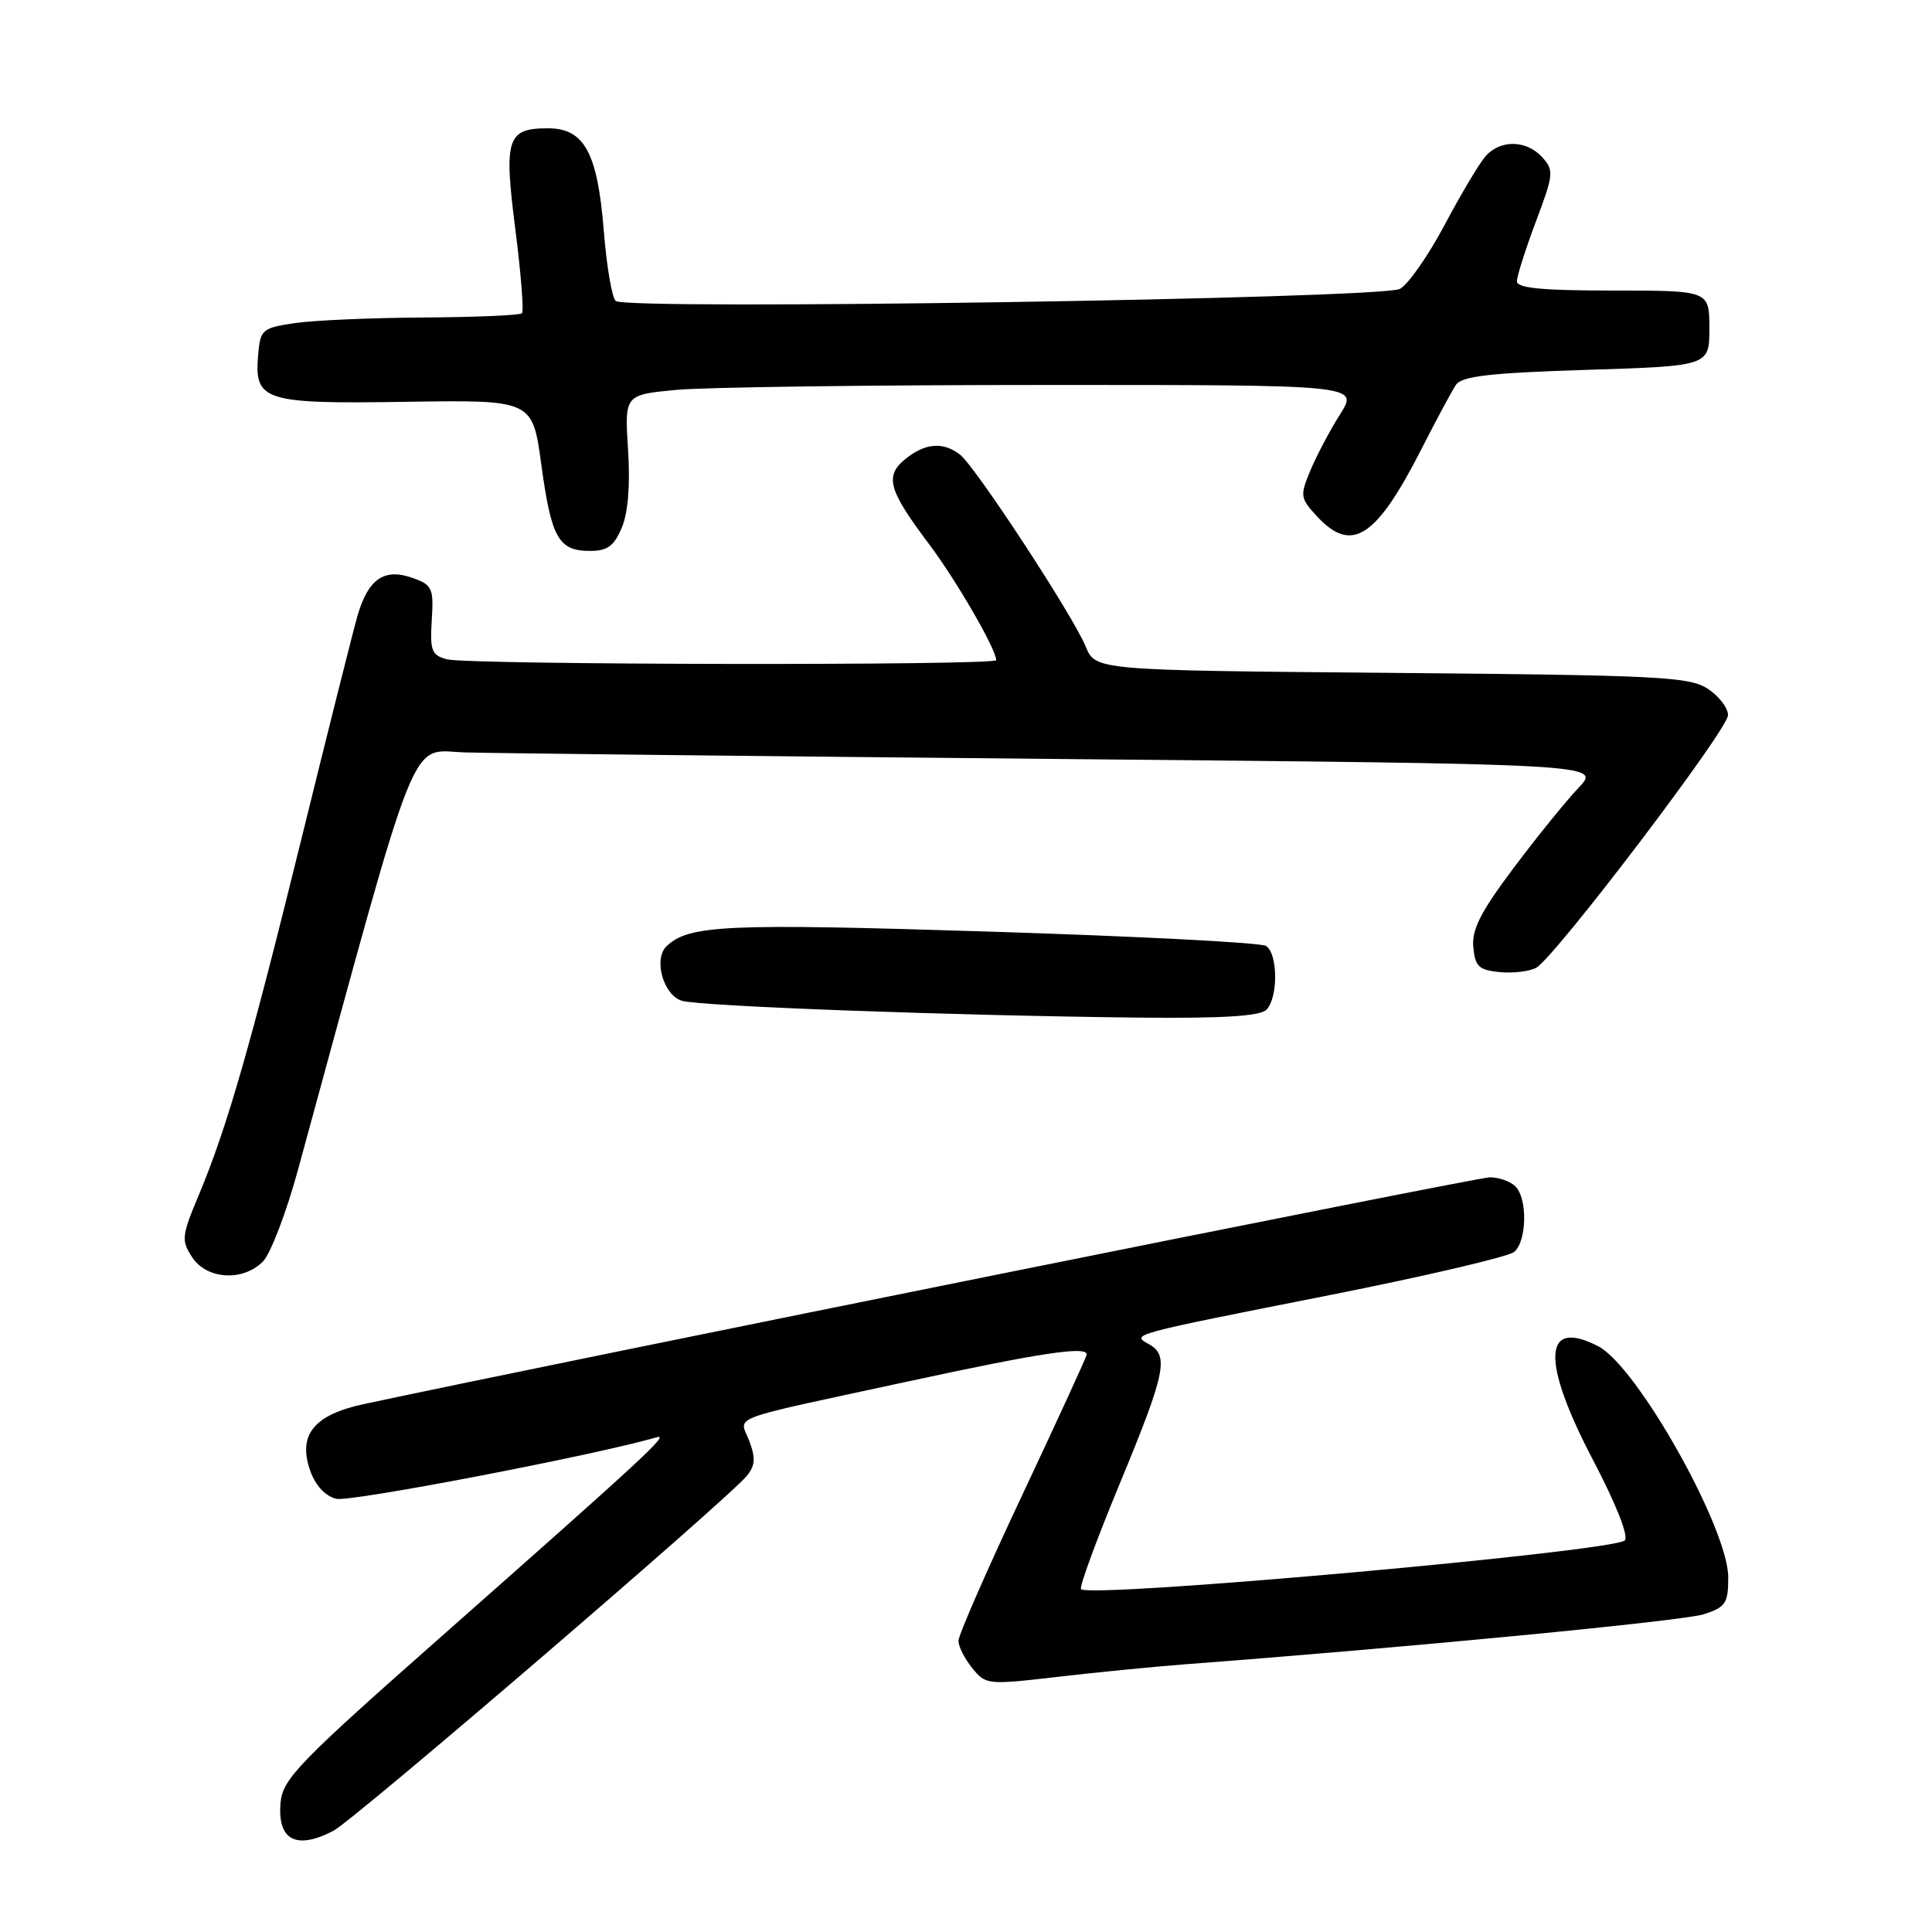 <?xml version="1.0" encoding="UTF-8" standalone="no"?>
<!DOCTYPE svg PUBLIC "-//W3C//DTD SVG 1.1//EN" "http://www.w3.org/Graphics/SVG/1.1/DTD/svg11.dtd" >
<svg xmlns="http://www.w3.org/2000/svg" xmlns:xlink="http://www.w3.org/1999/xlink" version="1.1" viewBox="0 0 256 256">
 <g >
 <path fill="currentColor"
d=" M 44.18 242.59 C 46.91 241.17 96.31 198.75 98.94 195.58 C 100.07 194.21 100.14 193.22 99.29 190.96 C 97.99 187.51 95.72 188.37 120.27 183.06 C 137.78 179.27 144.00 178.33 144.00 179.47 C 144.00 179.73 140.17 188.07 135.50 198.00 C 130.82 207.93 127.00 216.67 127.00 217.42 C 127.00 218.17 127.82 219.79 128.83 221.03 C 130.61 223.24 130.86 223.27 140.08 222.20 C 145.26 221.59 152.88 220.85 157.00 220.53 C 186.55 218.30 223.04 214.78 225.75 213.90 C 228.67 212.95 229.00 212.45 229.00 209.01 C 229.00 202.52 216.92 181.04 211.78 178.39 C 204.43 174.59 204.18 180.30 211.10 193.49 C 214.15 199.31 215.83 203.57 215.29 204.11 C 213.81 205.59 144.47 211.81 143.24 210.57 C 142.98 210.32 145.30 204.01 148.39 196.55 C 154.45 181.90 154.93 179.62 152.25 178.12 C 149.89 176.79 149.46 176.90 176.38 171.57 C 188.97 169.07 199.88 166.52 200.63 165.89 C 202.32 164.49 202.43 158.83 200.80 157.20 C 200.14 156.54 198.61 156.00 197.40 156.00 C 195.69 156.00 74.50 180.41 48.21 186.05 C 41.59 187.47 39.45 190.12 41.09 194.84 C 41.79 196.83 43.08 198.23 44.56 198.60 C 46.38 199.06 78.96 192.80 87.00 190.45 C 88.81 189.92 85.56 192.93 58.50 216.83 C 39.58 233.53 37.47 235.71 37.18 238.83 C 36.72 243.82 39.23 245.17 44.18 242.59 Z  M 34.83 167.17 C 35.84 166.16 37.95 160.65 39.51 154.92 C 55.80 95.28 54.12 99.48 61.64 99.70 C 65.41 99.81 100.82 100.20 140.33 100.57 C 212.16 101.24 212.16 101.24 209.18 104.37 C 207.54 106.09 203.66 110.88 200.57 115.00 C 196.20 120.82 195.00 123.17 195.22 125.50 C 195.46 128.08 195.95 128.54 198.73 128.81 C 200.50 128.98 202.68 128.72 203.56 128.23 C 206.05 126.83 228.94 96.71 228.97 94.77 C 228.99 93.82 227.78 92.25 226.30 91.27 C 223.85 89.67 219.89 89.47 184.38 89.16 C 145.17 88.82 145.17 88.82 143.86 85.67 C 142.15 81.52 129.26 61.85 127.22 60.25 C 124.99 58.51 122.60 58.69 119.98 60.81 C 117.19 63.08 117.69 64.90 123.10 72.09 C 126.71 76.89 132.00 86.03 132.00 87.47 C 132.00 88.21 62.01 88.11 59.21 87.36 C 57.19 86.82 56.96 86.21 57.21 82.17 C 57.48 77.95 57.28 77.51 54.70 76.59 C 50.92 75.23 48.79 76.69 47.37 81.59 C 46.76 83.74 43.43 96.97 39.98 111.00 C 33.13 138.80 30.09 149.39 26.34 158.35 C 24.06 163.78 24.00 164.36 25.47 166.60 C 27.40 169.54 32.17 169.83 34.83 167.17 Z  M 167.80 133.80 C 169.38 132.22 169.34 126.33 167.75 125.34 C 167.06 124.90 150.53 124.05 131.00 123.44 C 96.11 122.34 91.29 122.56 88.32 125.38 C 86.56 127.06 87.88 131.83 90.33 132.60 C 92.63 133.34 126.50 134.58 151.05 134.84 C 162.00 134.95 166.95 134.65 167.80 133.80 Z  M 82.39 69.92 C 83.23 67.92 83.52 64.27 83.22 59.57 C 82.76 52.31 82.76 52.31 89.63 51.66 C 93.41 51.31 115.29 51.01 138.26 51.01 C 180.03 51.00 180.03 51.00 177.58 54.88 C 176.23 57.01 174.46 60.36 173.64 62.32 C 172.23 65.70 172.27 66.00 174.53 68.44 C 179.11 73.38 182.35 71.28 188.35 59.50 C 190.31 55.65 192.36 51.83 192.91 51.01 C 193.70 49.84 197.32 49.42 210.20 49.01 C 226.50 48.50 226.50 48.50 226.50 43.50 C 226.50 38.50 226.50 38.50 213.75 38.50 C 204.34 38.50 201.00 38.18 201.00 37.27 C 201.00 36.60 202.13 33.04 203.51 29.37 C 205.87 23.10 205.92 22.57 204.36 20.84 C 202.25 18.52 198.76 18.47 196.80 20.75 C 195.98 21.71 193.54 25.80 191.40 29.84 C 189.25 33.88 186.60 37.68 185.50 38.28 C 183.11 39.58 83.00 41.13 81.59 39.88 C 81.09 39.44 80.38 35.28 80.01 30.62 C 79.18 20.23 77.43 17.00 72.60 17.00 C 67.17 17.00 66.74 18.35 68.29 30.41 C 69.03 36.24 69.43 41.24 69.16 41.51 C 68.89 41.78 63.00 42.03 56.08 42.07 C 49.16 42.11 41.48 42.45 39.00 42.82 C 34.71 43.47 34.49 43.66 34.20 47.09 C 33.69 53.14 34.97 53.54 53.94 53.24 C 70.56 52.99 70.56 52.99 71.73 61.58 C 73.05 71.29 74.01 73.00 78.17 73.00 C 80.49 73.00 81.36 72.36 82.39 69.92 Z "/>
</g>
</svg>